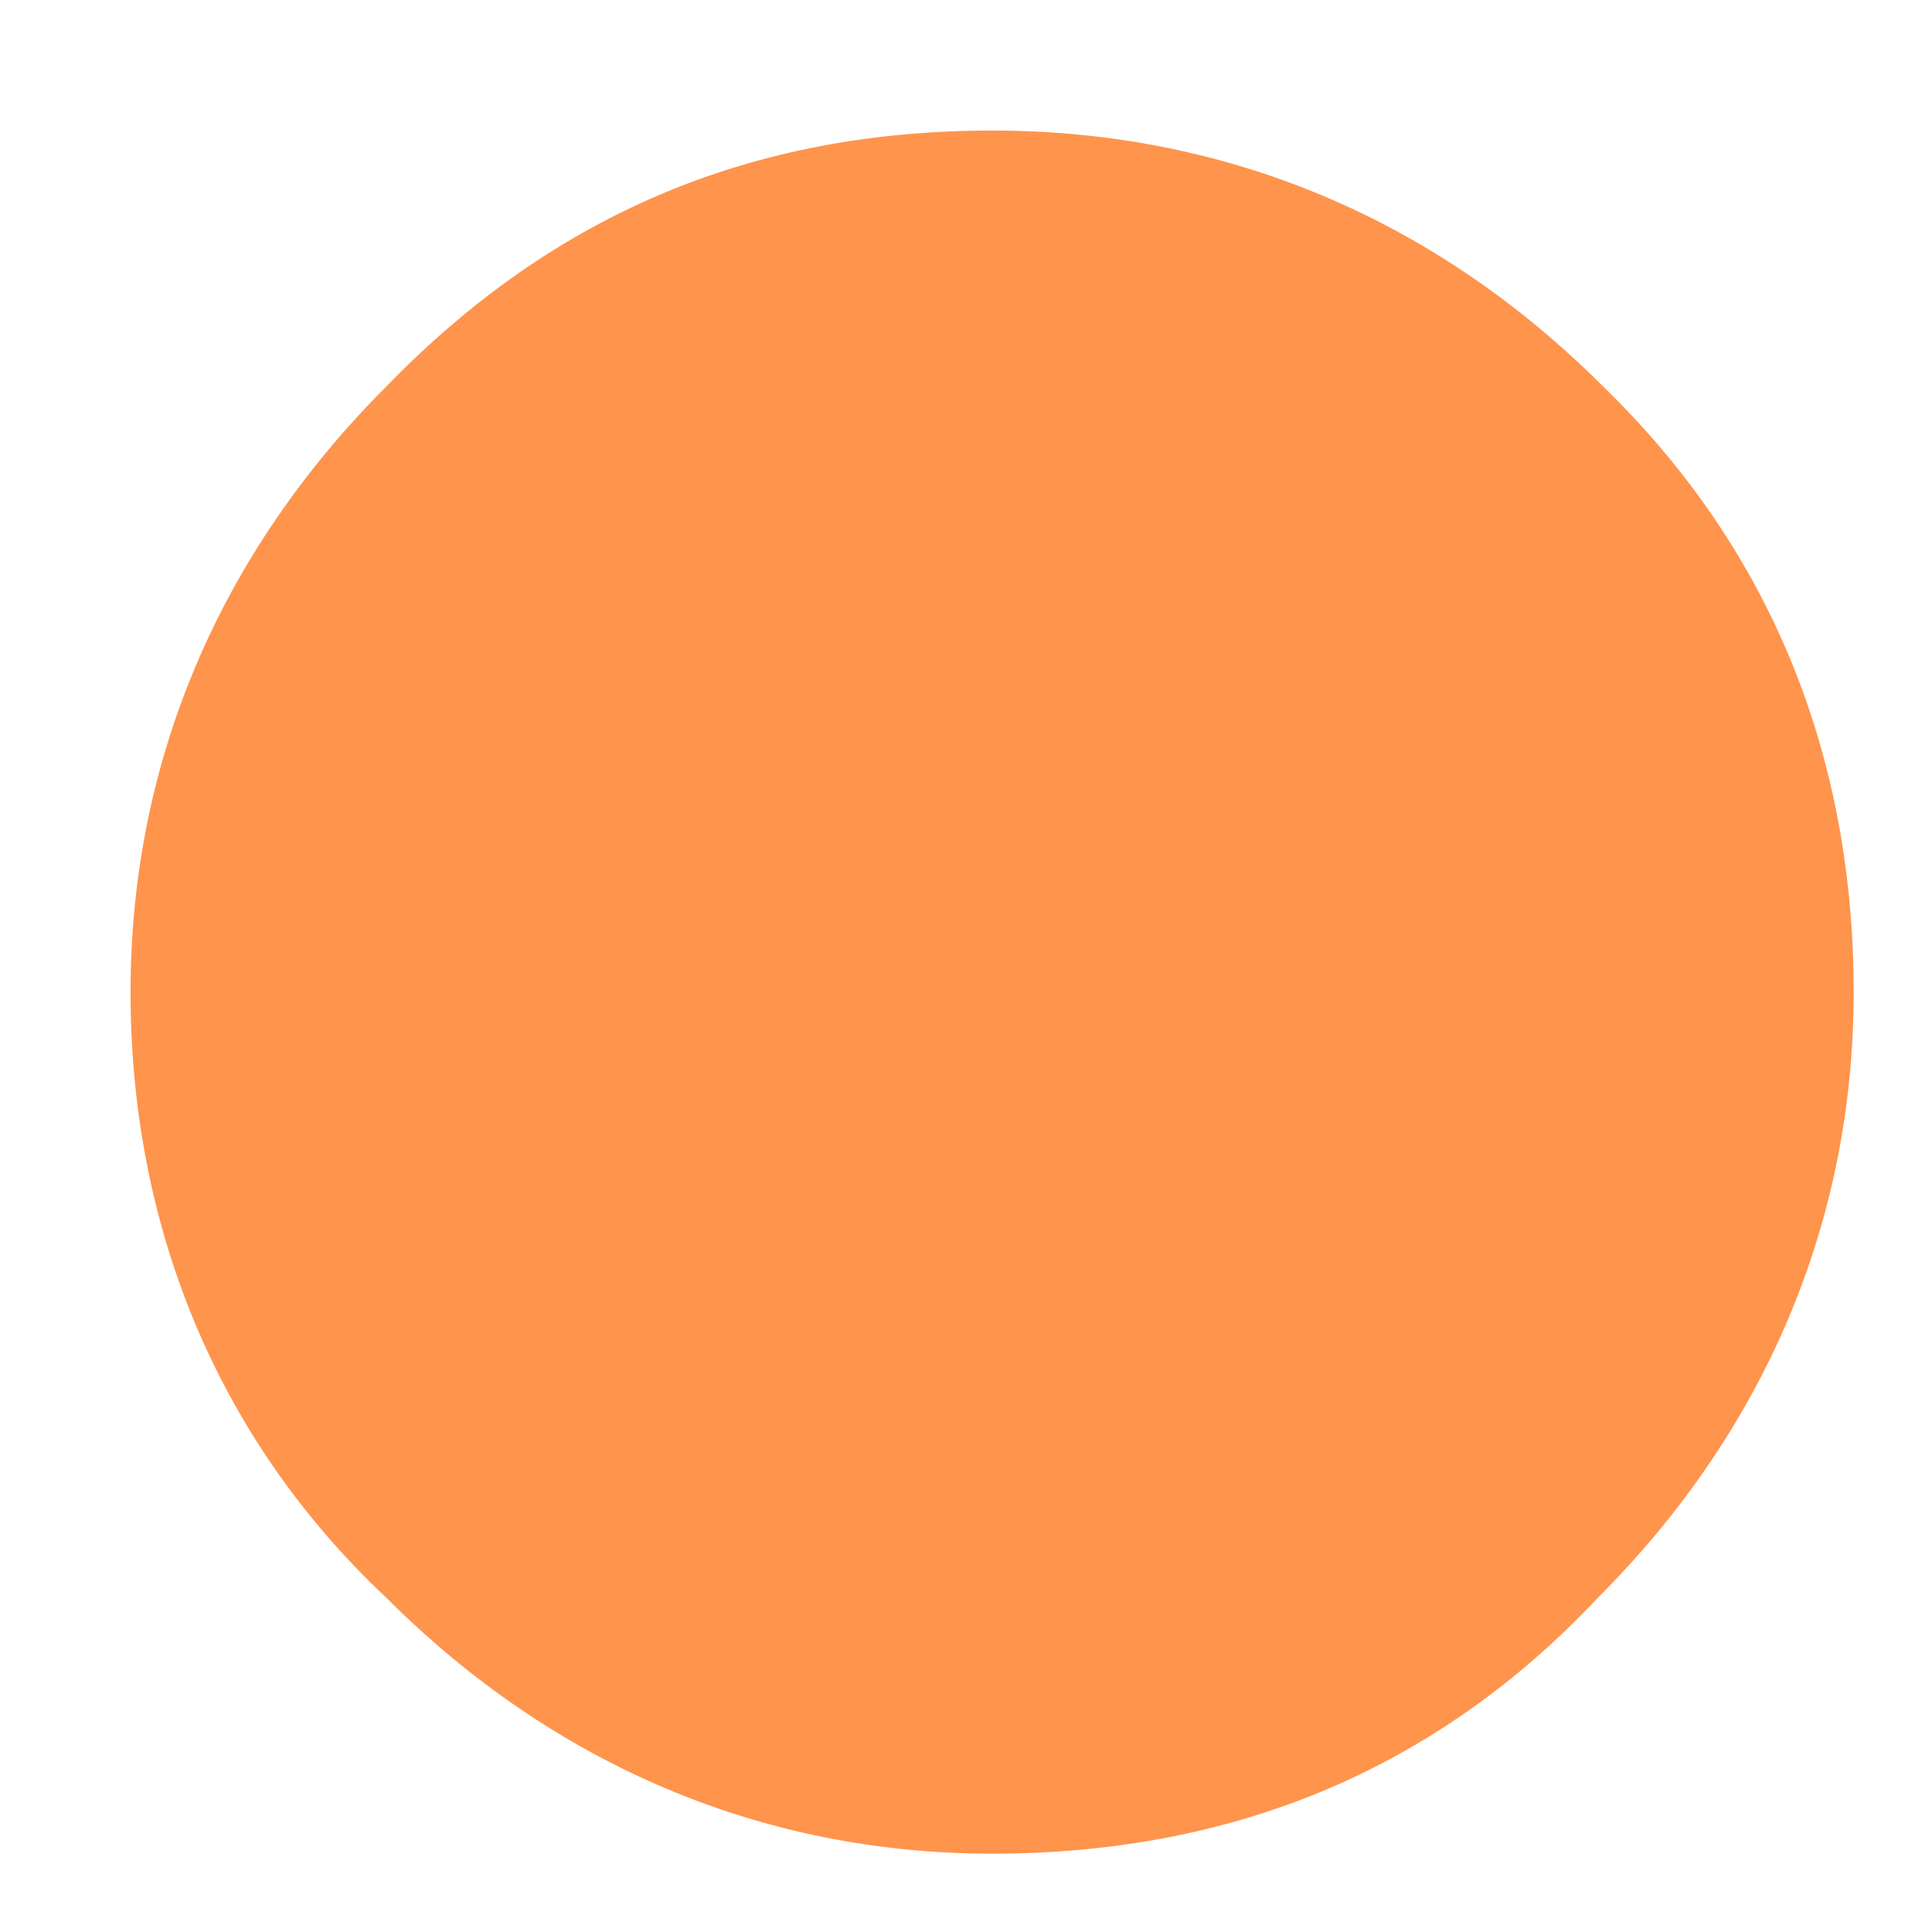 <?xml version="1.0" encoding="utf-8"?>
<svg version="1.1" id="Layer_1"  xmlns="http://www.w3.org/2000/svg"
	 x="0px" y="0px" viewBox="0 0 37 37" enable-background="new -0.5 -0.5 37 37" xml:space="preserve">
	<g id="circle3" opacity="0.7">
	<g id="Scene_1_f16">
		<g id="Duplicate_Items_Folder_sprite_217_f3">

			<path fill="#FF6600" d="M30.7,7.4C27.5,4.2,23.5,2.5,19,2.5c-4.6,0-8.4,1.6-11.6,4.9C4.2,10.6,2.5,14.6,2.5,19s1.6,8.5,4.9,11.6
				c3.2,3.2,7.2,4.9,11.6,4.9c4.6,0,8.5-1.6,11.6-4.9c3.2-3.2,4.9-7.2,4.9-11.6S34,10.6,30.7,7.4"/>
		</g>
	</g>
</g>
</svg>